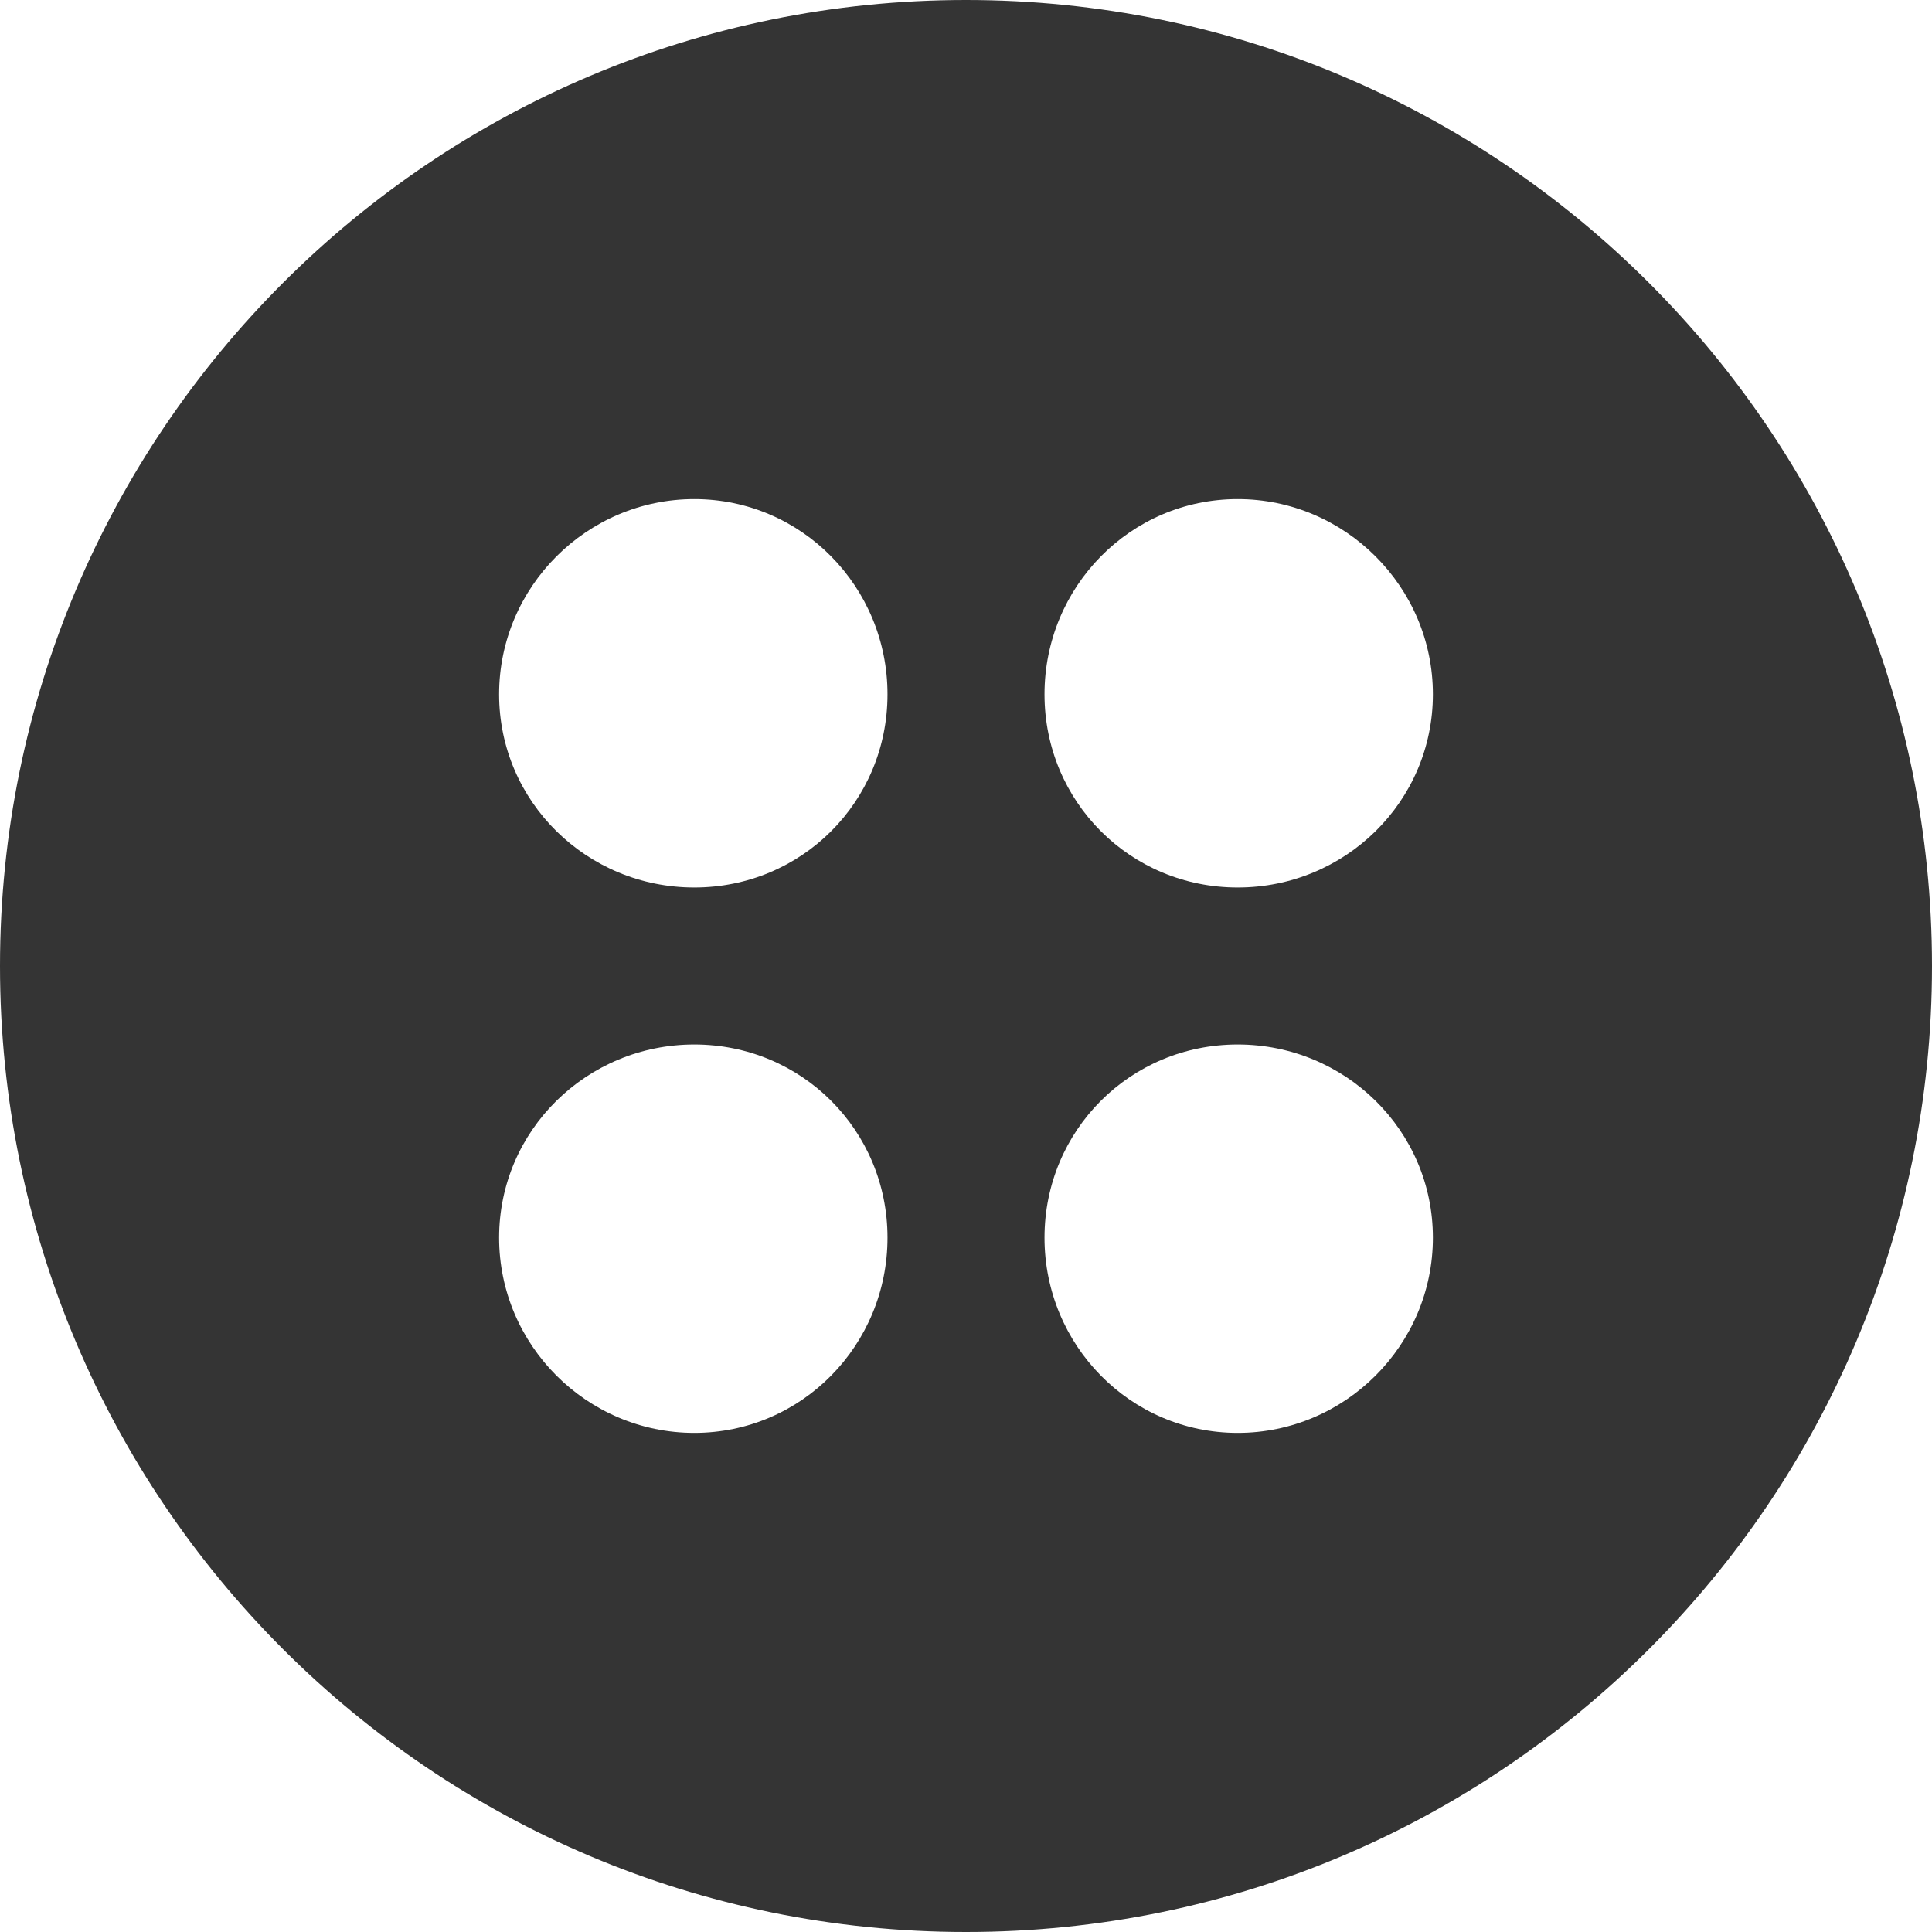 <?xml version="1.0" encoding="UTF-8" standalone="no"?>
<!-- Created with Inkscape (http://www.inkscape.org/) -->

<svg
   xmlns:dc="http://purl.org/dc/elements/1.1/"
   xmlns:cc="http://creativecommons.org/ns#"
   xmlns:rdf="http://www.w3.org/1999/02/22-rdf-syntax-ns#"
   xmlns:svg="http://www.w3.org/2000/svg"
   xmlns="http://www.w3.org/2000/svg"
   version="1.1"
   width="30"
   height="30"
   id="svg3162">
  <defs
     id="defs3164" />
  <g
     transform="translate(0,-1022.362)"
     id="layer1">
    <path
       d="m 15,1022.362 c -8.284,0 -15,6.716 -15,15 0,8.284 6.716,15 15,15 8.284,0 15,-6.716 15,-15 0,-8.284 -6.716,-15 -15,-15 z m -4.219,7.75 c 1.668,0 3,1.363 3,3.031 0,1.668 -1.332,3 -3,3 -1.668,0 -3.031,-1.332 -3.031,-3 0,-1.668 1.363,-3.031 3.031,-3.031 z m 8.438,0 c 1.668,0 3.031,1.363 3.031,3.031 0,1.668 -1.363,3 -3.031,3 -1.668,0 -3,-1.332 -3,-3 0,-1.668 1.332,-3.031 3,-3.031 z m -8.438,8.469 c 1.668,0 3,1.332 3,3 0,1.668 -1.332,3.031 -3,3.031 -1.668,0 -3.031,-1.363 -3.031,-3.031 0,-1.668 1.363,-3 3.031,-3 z m 8.438,0 c 1.668,0 3.031,1.332 3.031,3 0,1.668 -1.363,3.031 -3.031,3.031 -1.668,0 -3,-1.363 -3,-3.031 0,-1.668 1.332,-3 3,-3 z"
       id="path3218"
       style="fill:#343434;fill-opacity:1;stroke:none;display:inline" />
  </g>
</svg>
